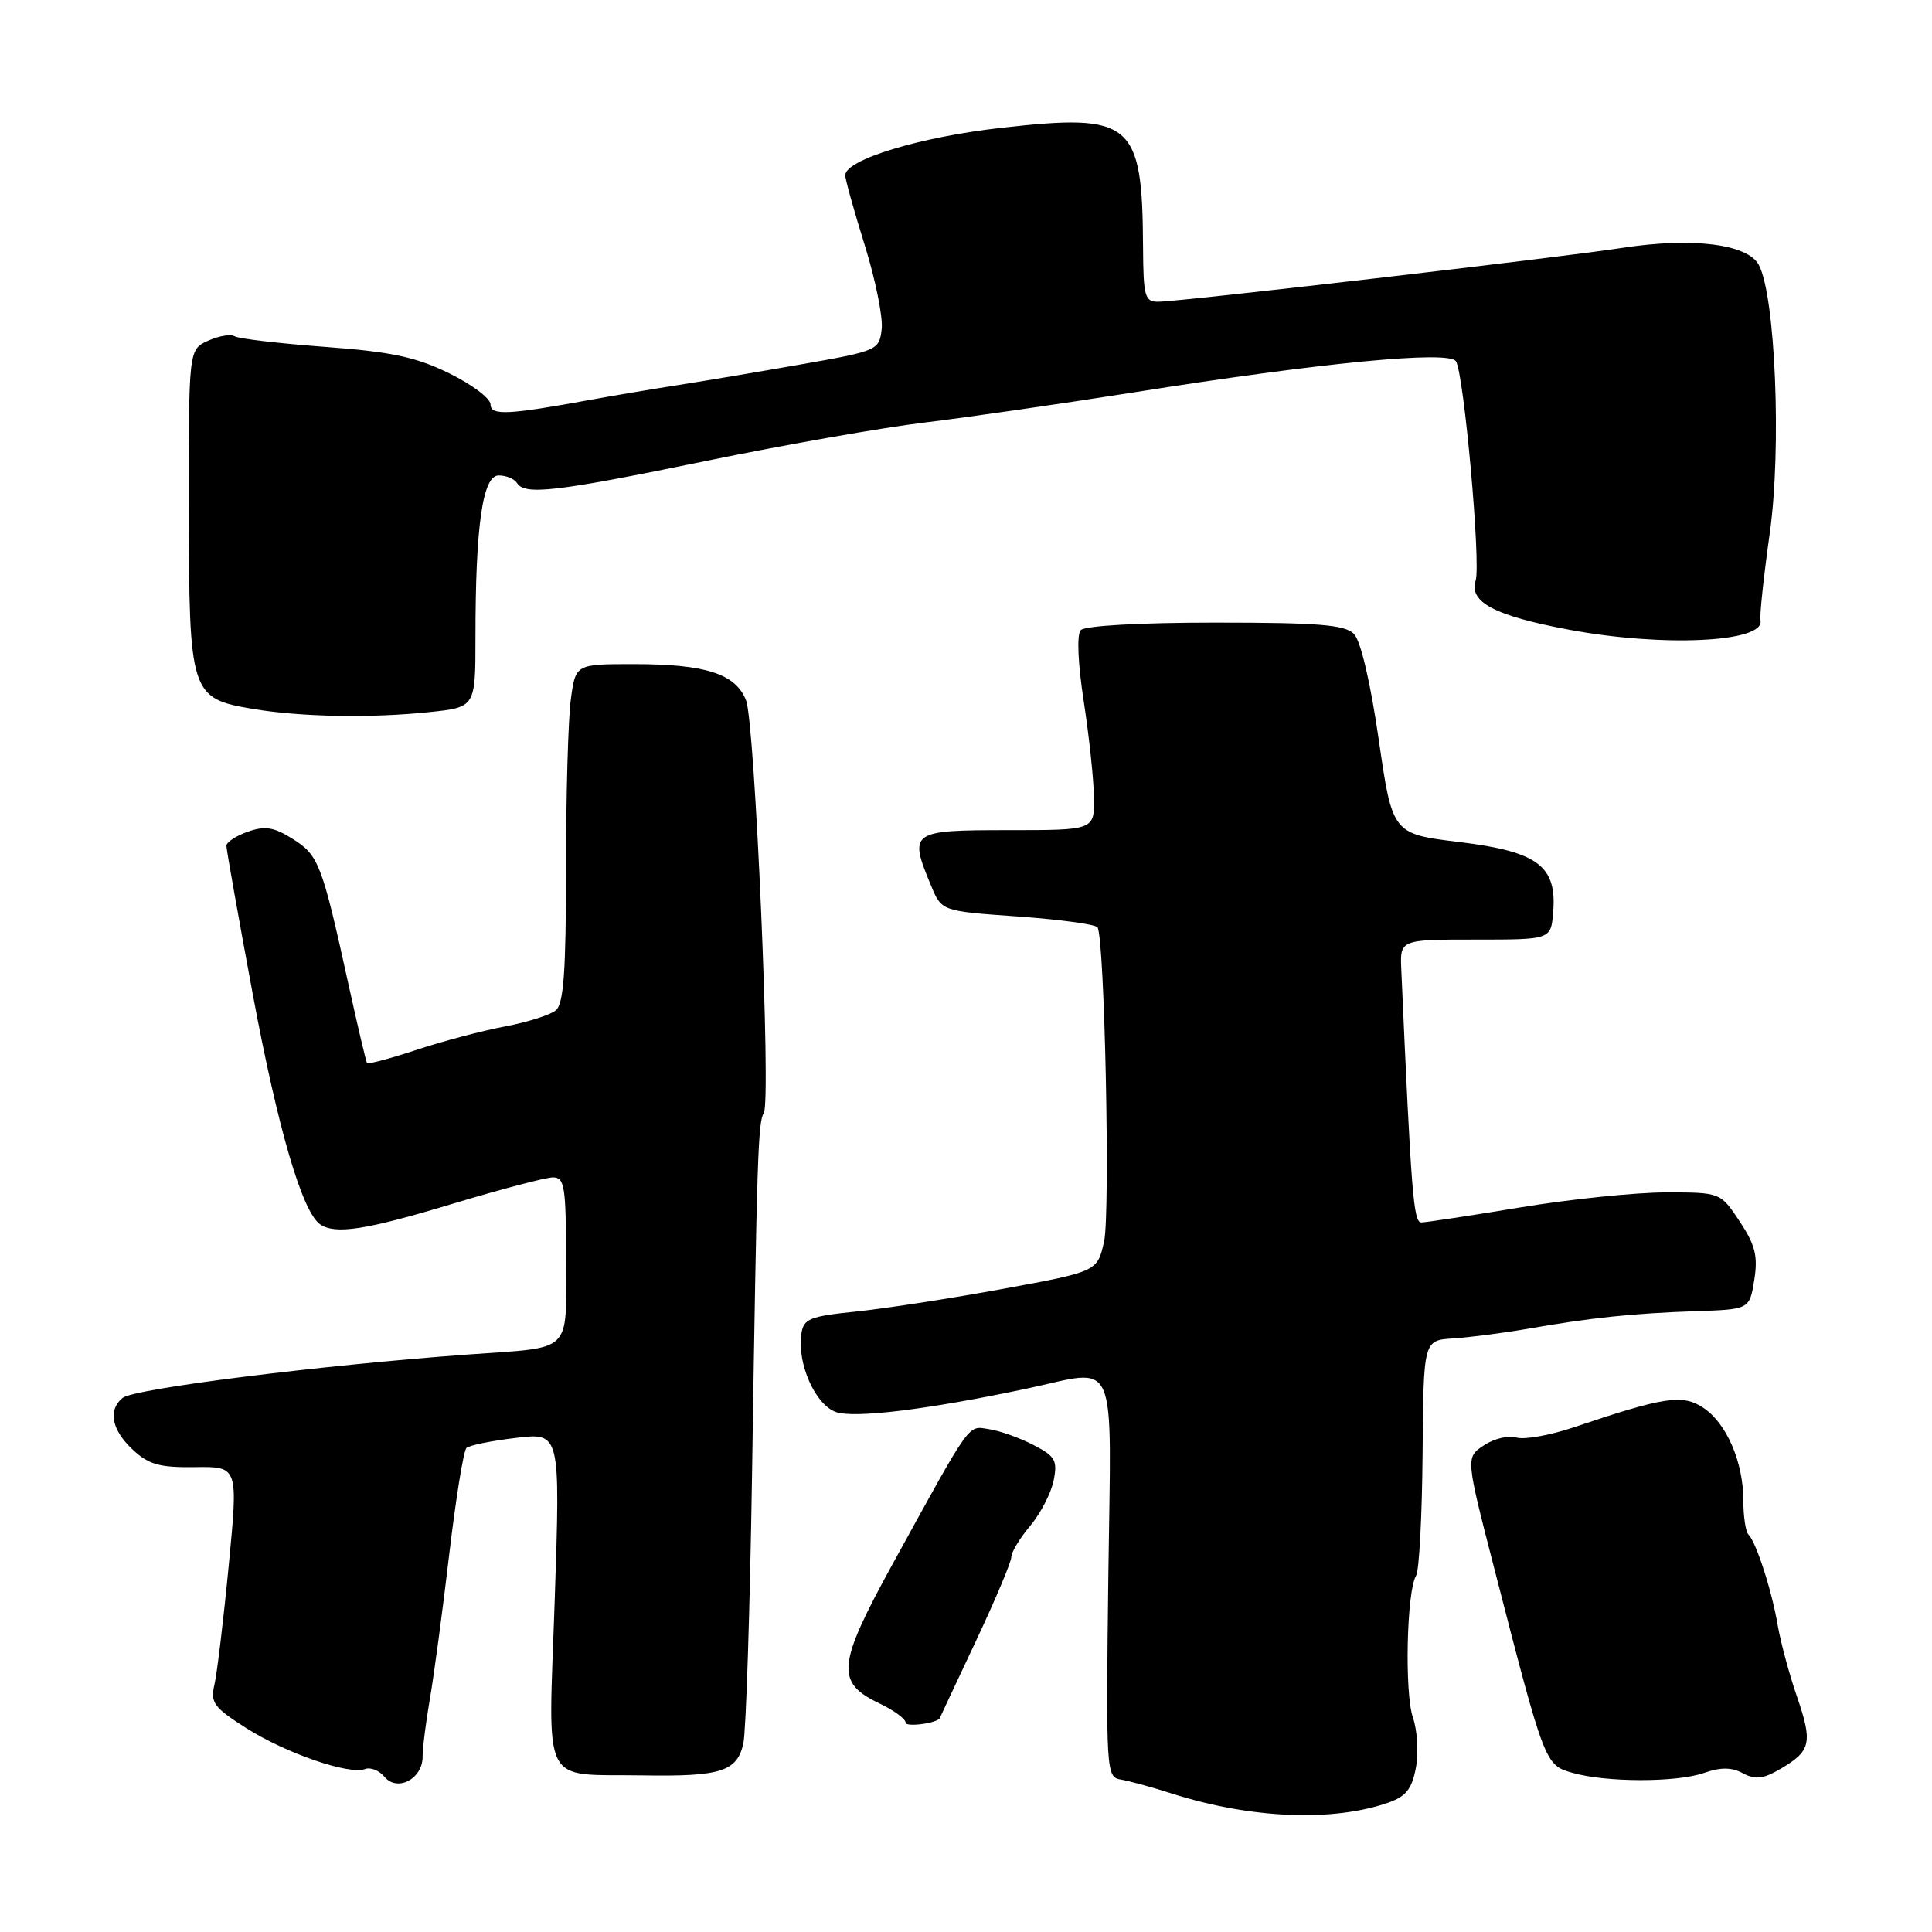 <?xml version="1.0" encoding="UTF-8" standalone="no"?>
<!DOCTYPE svg PUBLIC "-//W3C//DTD SVG 1.1//EN" "http://www.w3.org/Graphics/SVG/1.1/DTD/svg11.dtd" >
<svg xmlns="http://www.w3.org/2000/svg" xmlns:xlink="http://www.w3.org/1999/xlink" version="1.1" viewBox="0 0 256 256">
 <g >
 <path fill="currentColor"
d=" M 183.96 238.86 C 186.29 238.05 187.09 237.04 187.61 234.25 C 187.98 232.28 187.81 229.28 187.22 227.59 C 186.09 224.30 186.39 210.80 187.64 208.78 C 188.05 208.12 188.43 200.83 188.50 192.58 C 188.62 177.59 188.62 177.59 192.56 177.35 C 194.73 177.21 199.20 176.63 202.50 176.06 C 210.84 174.60 216.34 174.03 224.66 173.74 C 231.82 173.50 231.82 173.50 232.45 169.60 C 232.95 166.44 232.59 164.98 230.52 161.85 C 227.97 158.00 227.97 158.00 220.74 158.00 C 216.76 158.00 208.10 158.89 201.50 159.98 C 194.90 161.07 188.98 161.97 188.35 161.98 C 187.29 162.00 187.01 158.45 185.68 128.50 C 185.50 124.50 185.50 124.50 195.50 124.50 C 205.50 124.50 205.50 124.50 205.80 120.92 C 206.32 114.75 203.80 112.85 193.41 111.58 C 184.50 110.50 184.50 110.50 182.69 98.00 C 181.60 90.46 180.30 84.90 179.41 84.00 C 178.21 82.78 174.73 82.50 161.02 82.50 C 151.01 82.50 143.73 82.91 143.20 83.50 C 142.66 84.10 142.83 87.92 143.61 93.00 C 144.33 97.67 144.93 103.41 144.96 105.75 C 145.00 110.00 145.00 110.00 133.50 110.00 C 120.63 110.00 120.38 110.18 123.39 117.40 C 124.78 120.73 124.78 120.73 134.88 121.44 C 140.44 121.84 145.18 122.48 145.43 122.88 C 146.37 124.41 147.13 160.71 146.30 164.49 C 145.41 168.48 145.41 168.48 132.96 170.77 C 126.11 172.03 117.35 173.38 113.50 173.78 C 107.24 174.42 106.47 174.74 106.18 176.77 C 105.62 180.66 107.98 186.04 110.70 187.08 C 113.07 187.98 122.84 186.80 136.00 184.01 C 148.35 181.40 147.24 178.87 146.86 208.81 C 146.54 234.77 146.58 235.49 148.51 235.80 C 149.61 235.98 152.64 236.81 155.26 237.65 C 165.69 240.98 176.58 241.44 183.96 238.86 Z  M 56.00 232.78 C 56.00 231.59 56.44 228.12 56.97 225.06 C 57.50 222.00 58.65 213.43 59.52 206.00 C 60.40 198.57 61.42 192.21 61.81 191.86 C 62.19 191.51 65.14 190.91 68.37 190.53 C 74.24 189.83 74.24 189.83 73.51 211.81 C 72.65 237.37 71.48 235.02 85.21 235.25 C 95.53 235.42 97.68 234.73 98.50 231.00 C 98.85 229.40 99.37 213.33 99.65 195.30 C 100.30 153.12 100.44 148.71 101.21 147.46 C 102.20 145.87 100.04 95.85 98.86 92.81 C 97.48 89.28 93.53 88.00 83.99 88.00 C 76.27 88.00 76.27 88.00 75.64 92.64 C 75.29 95.19 75.00 105.26 75.00 115.02 C 75.00 128.68 74.69 133.01 73.65 133.87 C 72.91 134.49 69.87 135.45 66.90 136.01 C 63.93 136.57 58.66 137.96 55.19 139.11 C 51.71 140.26 48.76 141.05 48.63 140.85 C 48.50 140.66 47.40 136.00 46.19 130.50 C 42.67 114.48 42.23 113.34 38.83 111.19 C 36.32 109.60 35.14 109.40 32.85 110.20 C 31.28 110.75 30.00 111.59 30.00 112.07 C 30.00 112.55 31.57 121.40 33.49 131.72 C 36.81 149.54 40.05 160.61 42.42 162.23 C 44.44 163.61 48.49 162.98 60.00 159.50 C 66.33 157.59 72.29 156.02 73.25 156.01 C 74.81 156.00 75.00 157.18 75.00 166.89 C 75.00 179.52 76.09 178.46 62.00 179.48 C 42.36 180.91 17.77 184.00 16.25 185.23 C 14.28 186.83 14.78 189.45 17.57 192.07 C 19.69 194.06 21.13 194.47 25.85 194.40 C 31.57 194.32 31.57 194.32 30.31 207.41 C 29.62 214.61 28.76 221.72 28.42 223.20 C 27.85 225.61 28.32 226.24 32.64 228.99 C 37.91 232.33 46.28 235.21 48.37 234.41 C 49.09 234.13 50.25 234.60 50.94 235.43 C 52.64 237.48 56.00 235.72 56.00 232.78 Z  M 225.78 234.93 C 228.00 234.15 229.44 234.16 230.95 234.97 C 232.60 235.86 233.66 235.72 235.99 234.35 C 239.98 231.99 240.21 230.92 238.08 224.73 C 237.07 221.79 235.94 217.58 235.56 215.37 C 234.79 210.82 232.72 204.38 231.69 203.35 C 231.31 202.98 231.00 200.93 231.00 198.80 C 231.00 193.70 228.76 188.55 225.67 186.52 C 222.93 184.72 220.51 185.09 208.65 189.09 C 205.43 190.18 201.96 190.80 200.94 190.48 C 199.92 190.16 197.99 190.61 196.65 191.50 C 194.20 193.10 194.20 193.10 197.99 207.80 C 204.69 233.81 204.71 233.86 208.32 234.90 C 212.78 236.19 222.12 236.20 225.78 234.93 Z  M 124.54 227.63 C 124.56 227.56 126.70 223.00 129.29 217.50 C 131.88 212.00 134.00 206.97 134.00 206.33 C 134.00 205.68 135.13 203.81 136.51 202.18 C 137.88 200.54 139.28 197.84 139.61 196.18 C 140.15 193.52 139.83 192.96 136.94 191.47 C 135.13 190.53 132.50 189.59 131.08 189.38 C 128.19 188.93 128.87 187.98 118.26 207.27 C 110.92 220.64 110.70 222.94 116.53 225.71 C 118.44 226.62 120.00 227.77 120.00 228.25 C 120.00 228.91 124.33 228.31 124.54 227.63 Z  M 56.85 94.36 C 63.00 93.72 63.00 93.72 63.00 84.50 C 63.00 69.63 63.95 63.00 66.08 63.00 C 67.07 63.00 68.16 63.45 68.50 64.00 C 69.52 65.65 73.61 65.18 93.50 61.09 C 103.95 58.94 117.00 56.65 122.50 55.99 C 128.00 55.33 140.60 53.51 150.50 51.95 C 175.16 48.04 192.02 46.42 192.92 47.87 C 193.99 49.59 196.24 74.68 195.53 76.92 C 194.62 79.78 198.02 81.58 207.86 83.43 C 220.33 85.77 233.88 85.12 233.27 82.21 C 233.14 81.60 233.70 76.37 234.51 70.59 C 236.08 59.41 235.25 39.21 233.05 35.10 C 231.57 32.33 224.25 31.42 215.00 32.84 C 206.41 34.16 156.52 39.95 153.50 39.98 C 151.69 40.00 151.50 39.32 151.46 32.75 C 151.37 16.12 150.01 14.98 132.65 16.94 C 121.88 18.15 112.00 21.16 112.00 23.23 C 112.00 23.77 113.16 27.93 114.58 32.48 C 116.00 37.03 117.01 42.03 116.83 43.60 C 116.51 46.39 116.27 46.50 106.50 48.22 C 101.00 49.19 93.58 50.44 90.00 51.00 C 86.42 51.56 81.25 52.43 78.50 52.93 C 67.32 54.98 65.00 55.10 65.00 53.59 C 65.00 52.79 62.53 50.94 59.51 49.46 C 55.10 47.30 51.84 46.61 43.03 45.96 C 36.99 45.51 31.62 44.88 31.10 44.56 C 30.58 44.24 28.99 44.50 27.57 45.15 C 25.00 46.32 25.00 46.32 25.02 67.41 C 25.05 92.00 25.22 92.54 33.54 93.94 C 39.93 95.00 49.09 95.17 56.85 94.36 Z "/>
</g>
</svg>